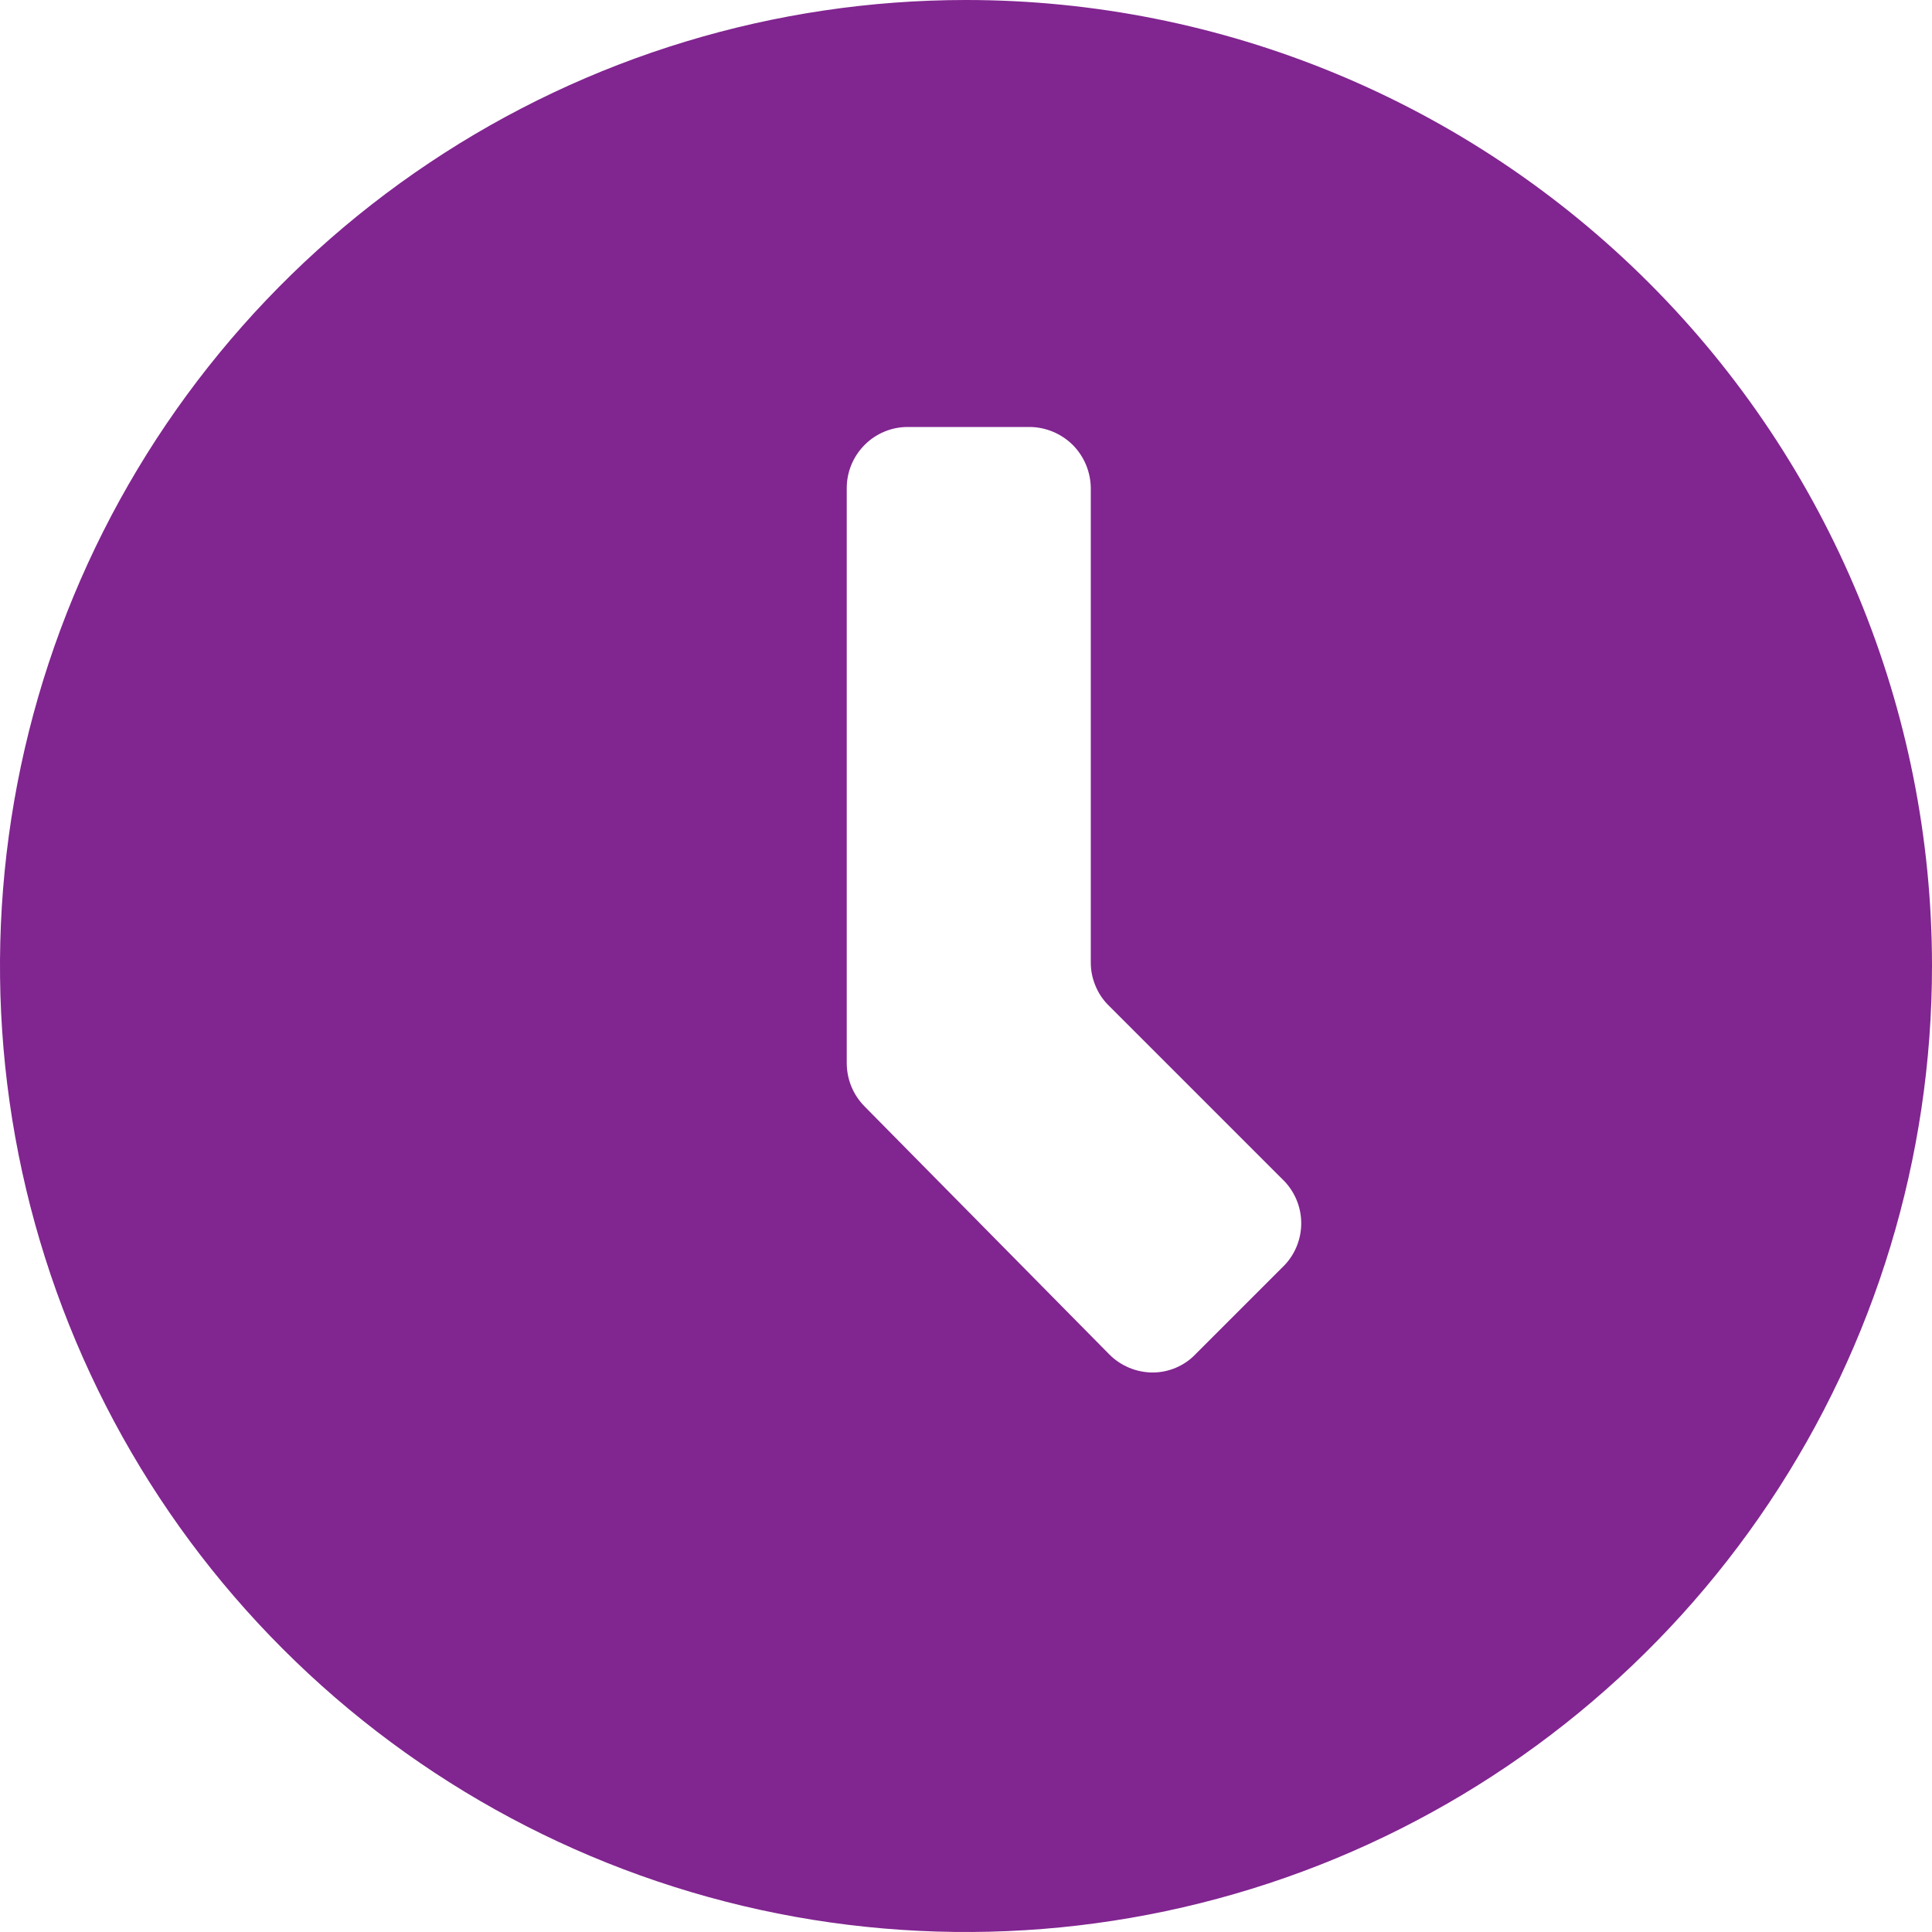 <svg width="22" height="22" viewBox="0 0 22 22" fill="none" xmlns="http://www.w3.org/2000/svg">
<path d="M14.599 14.435L13.614 15.42C13.551 15.487 13.474 15.539 13.389 15.575C13.305 15.611 13.214 15.629 13.122 15.629C12.936 15.627 12.759 15.552 12.629 15.42L9.844 12.598C9.78 12.533 9.729 12.456 9.694 12.371C9.66 12.287 9.642 12.196 9.642 12.105V5.557C9.642 5.373 9.716 5.196 9.846 5.066C9.976 4.935 10.153 4.862 10.337 4.862H11.726C11.91 4.864 12.086 4.938 12.216 5.067C12.345 5.197 12.419 5.373 12.421 5.557V10.956C12.42 11.047 12.438 11.138 12.473 11.222C12.507 11.307 12.558 11.384 12.623 11.448L14.631 13.456C14.756 13.591 14.823 13.769 14.817 13.952C14.811 14.136 14.733 14.309 14.599 14.435ZM11 0C8.824 0 6.698 0.645 4.889 1.854C3.08 3.063 1.67 4.78 0.837 6.79C0.005 8.8 -0.213 11.012 0.211 13.146C0.636 15.28 1.683 17.24 3.222 18.778C4.76 20.317 6.72 21.364 8.854 21.789C10.988 22.213 13.2 21.995 15.21 21.163C17.22 20.33 18.938 18.92 20.146 17.111C21.355 15.302 22 13.176 22 11C22 8.083 20.841 5.285 18.778 3.222C16.715 1.159 13.917 0 11 0Z" fill="#812590"/>
</svg>
